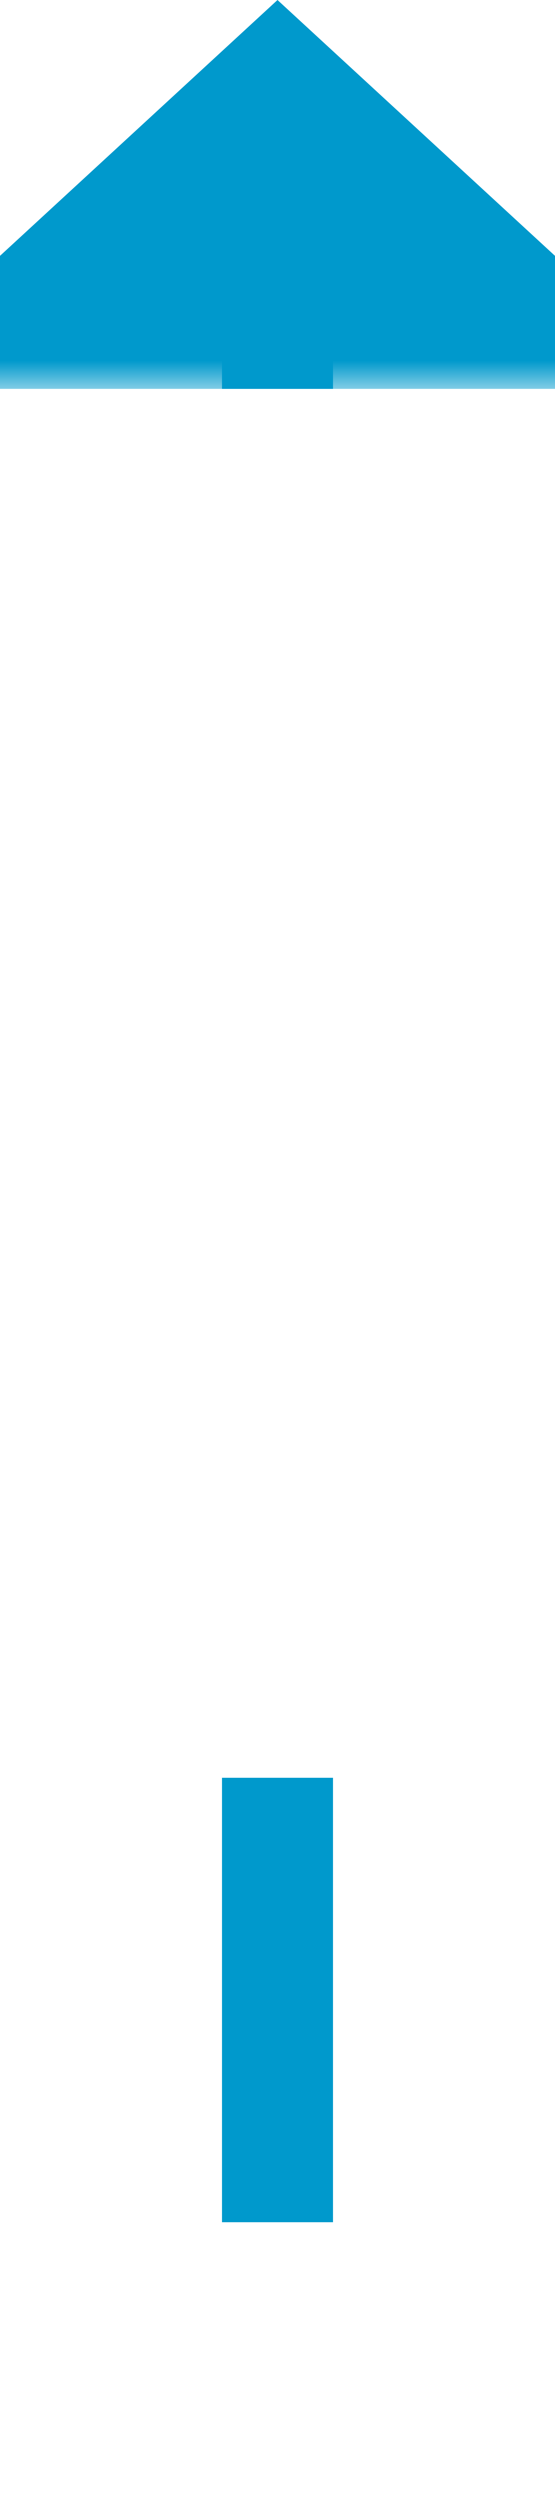 ﻿<?xml version="1.0" encoding="utf-8"?>
<svg version="1.1" xmlns:xlink="http://www.w3.org/1999/xlink" width="10px" height="45px" preserveAspectRatio="xMidYMin meet" viewBox="1102 732  8 45" xmlns="http://www.w3.org/2000/svg">
  <defs>
    <mask fill="white" id="clip9">
      <path d="M 1090.806 739  L 1121.194 739  L 1121.194 764  L 1090.806 764  Z M 1090.806 722  L 1121.194 722  L 1121.194 775  L 1090.806 775  Z " fill-rule="evenodd" />
    </mask>
  </defs>
  <path d="M 1106 739  L 1106 738  M 1106 764  L 1106 772  " stroke-width="2" stroke="#0099cc" fill="none" />
  <path d="M 1113.6 739  L 1106 732  L 1098.4 739  L 1113.6 739  Z " fill-rule="nonzero" fill="#0099cc" stroke="none" mask="url(#clip9)" />
</svg>